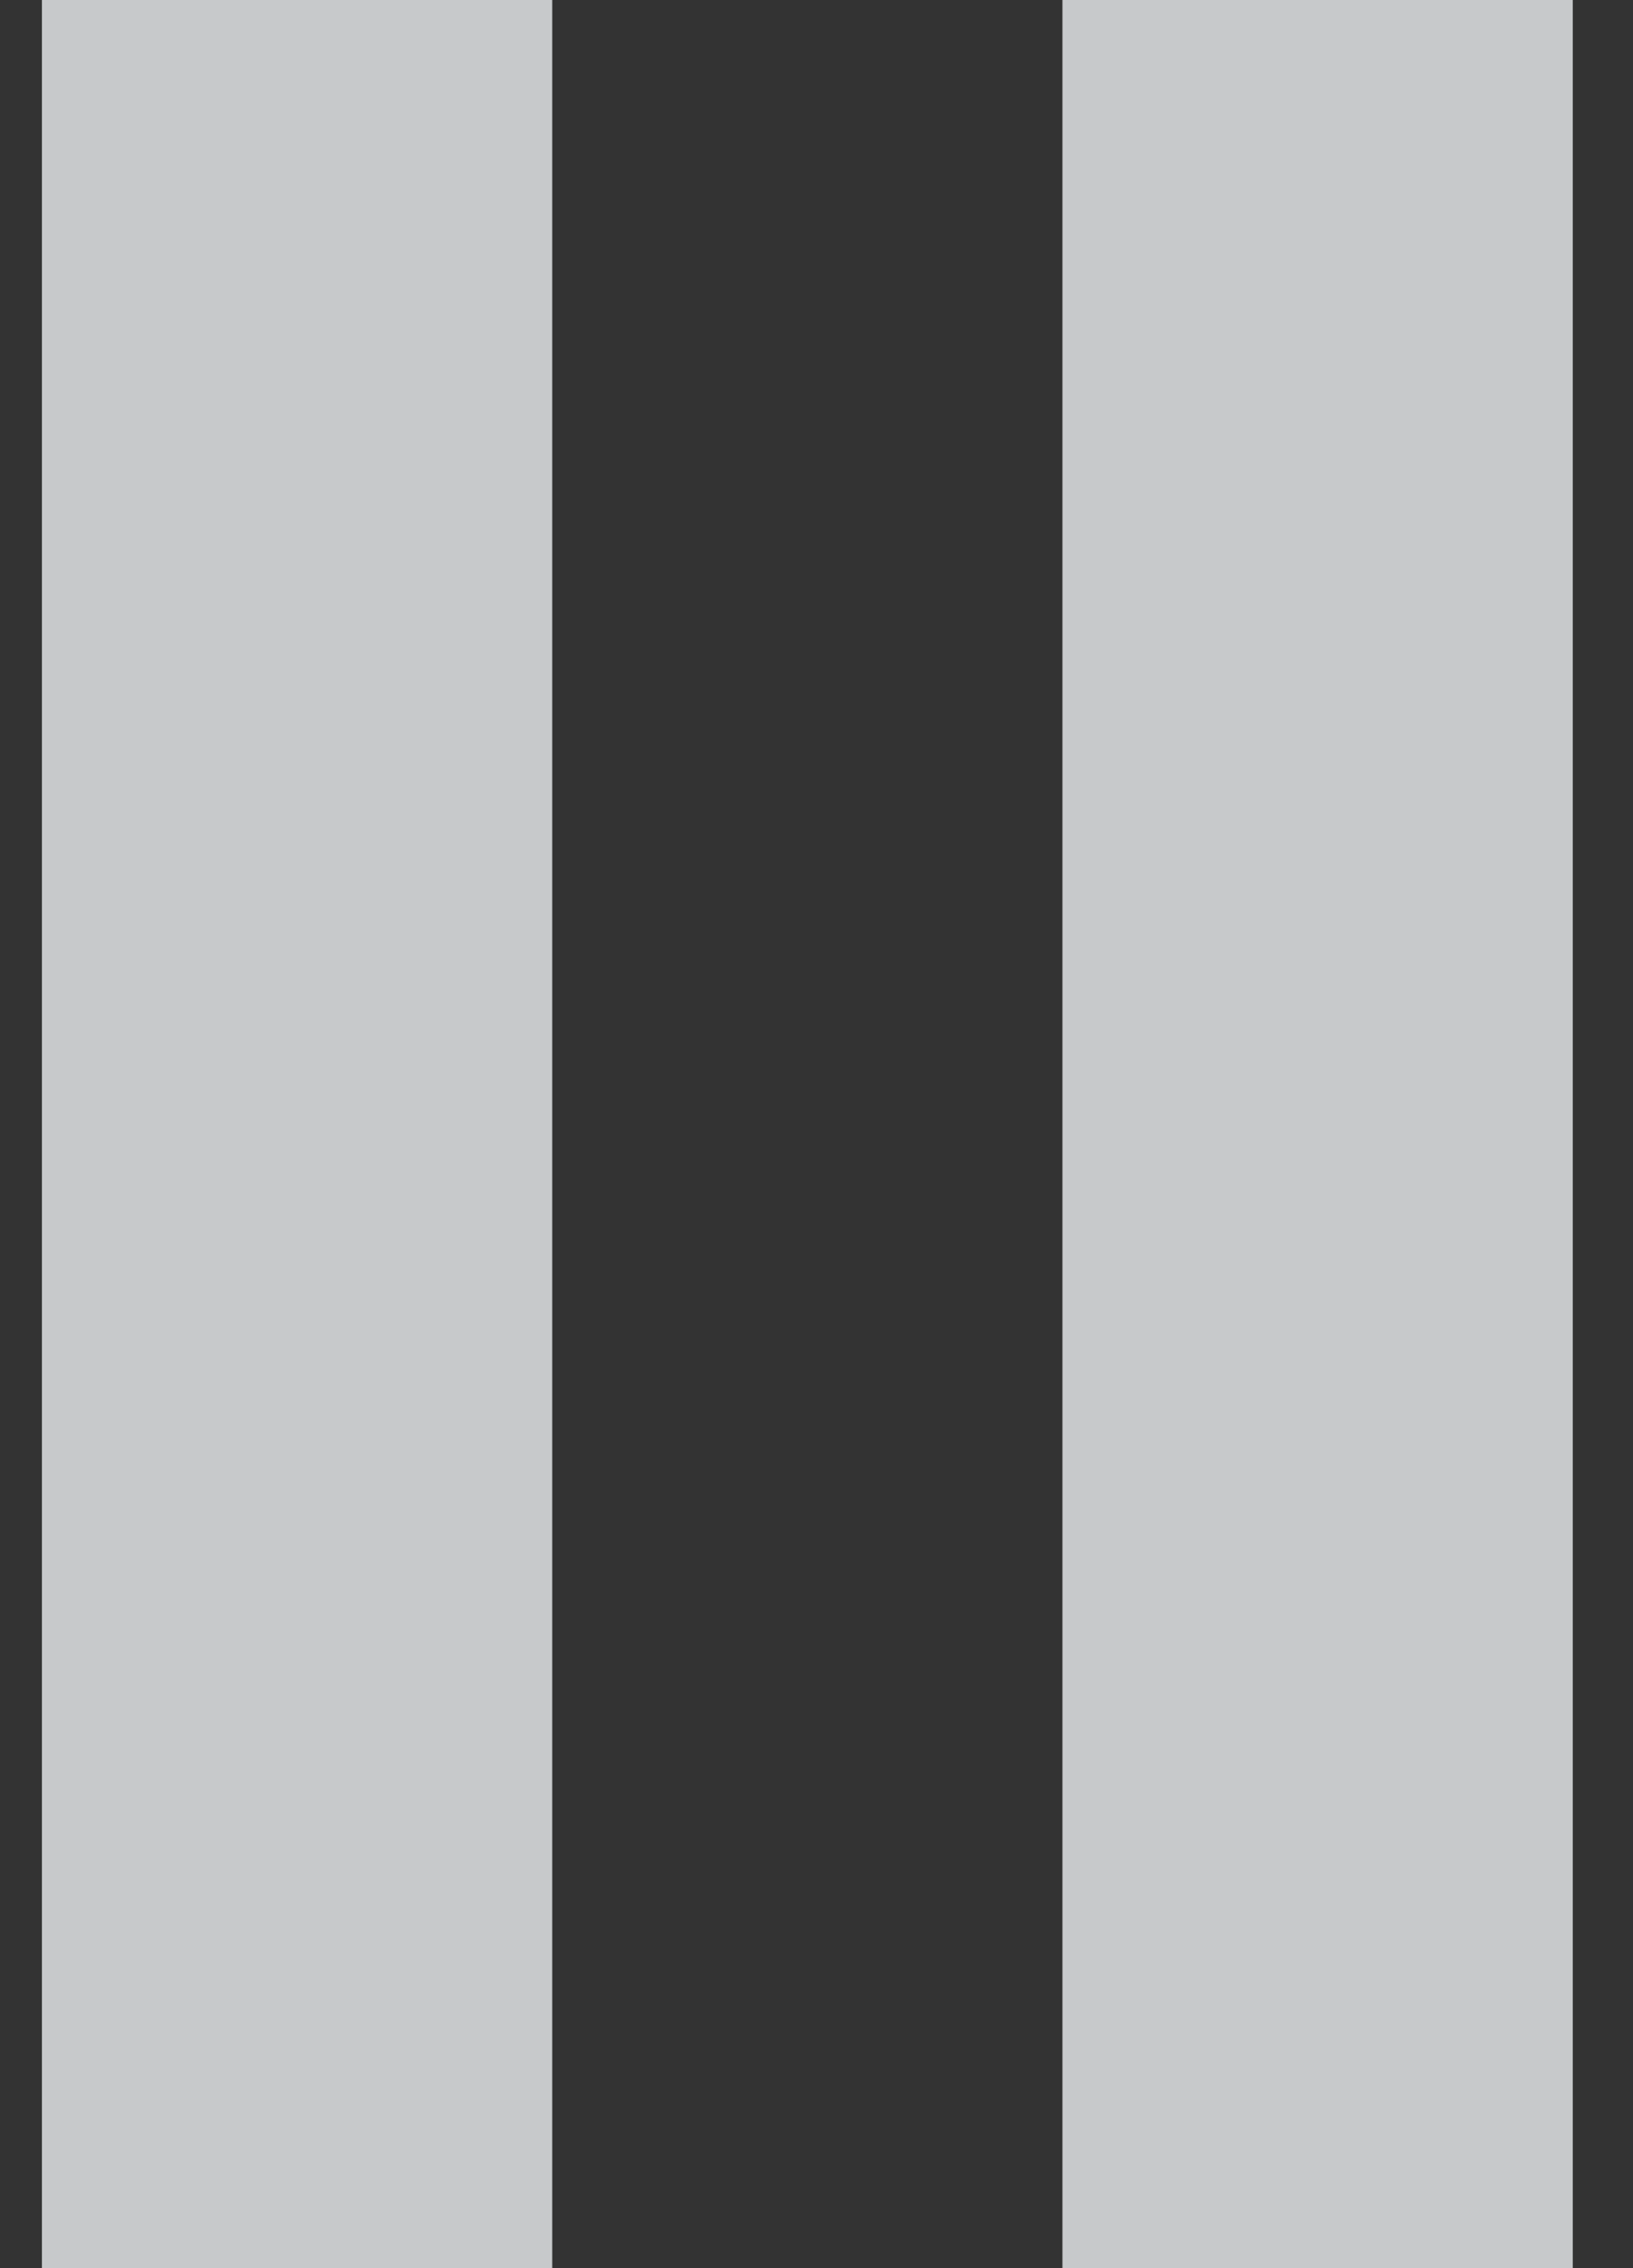 <svg width="18" height="25" viewBox="0 0 18 25" fill="none" xmlns="http://www.w3.org/2000/svg">
<rect x="0" y="0" width="18" height="25" fill="#333333" stroke="none"/>
<g opacity="0.8">
<rect x="0.462" width="5.625" height="25" fill="#ECEFF1"/>
<rect x="11.711" width="5.625" height="25" fill="#ECEFF1"/>
</g>
</svg>
